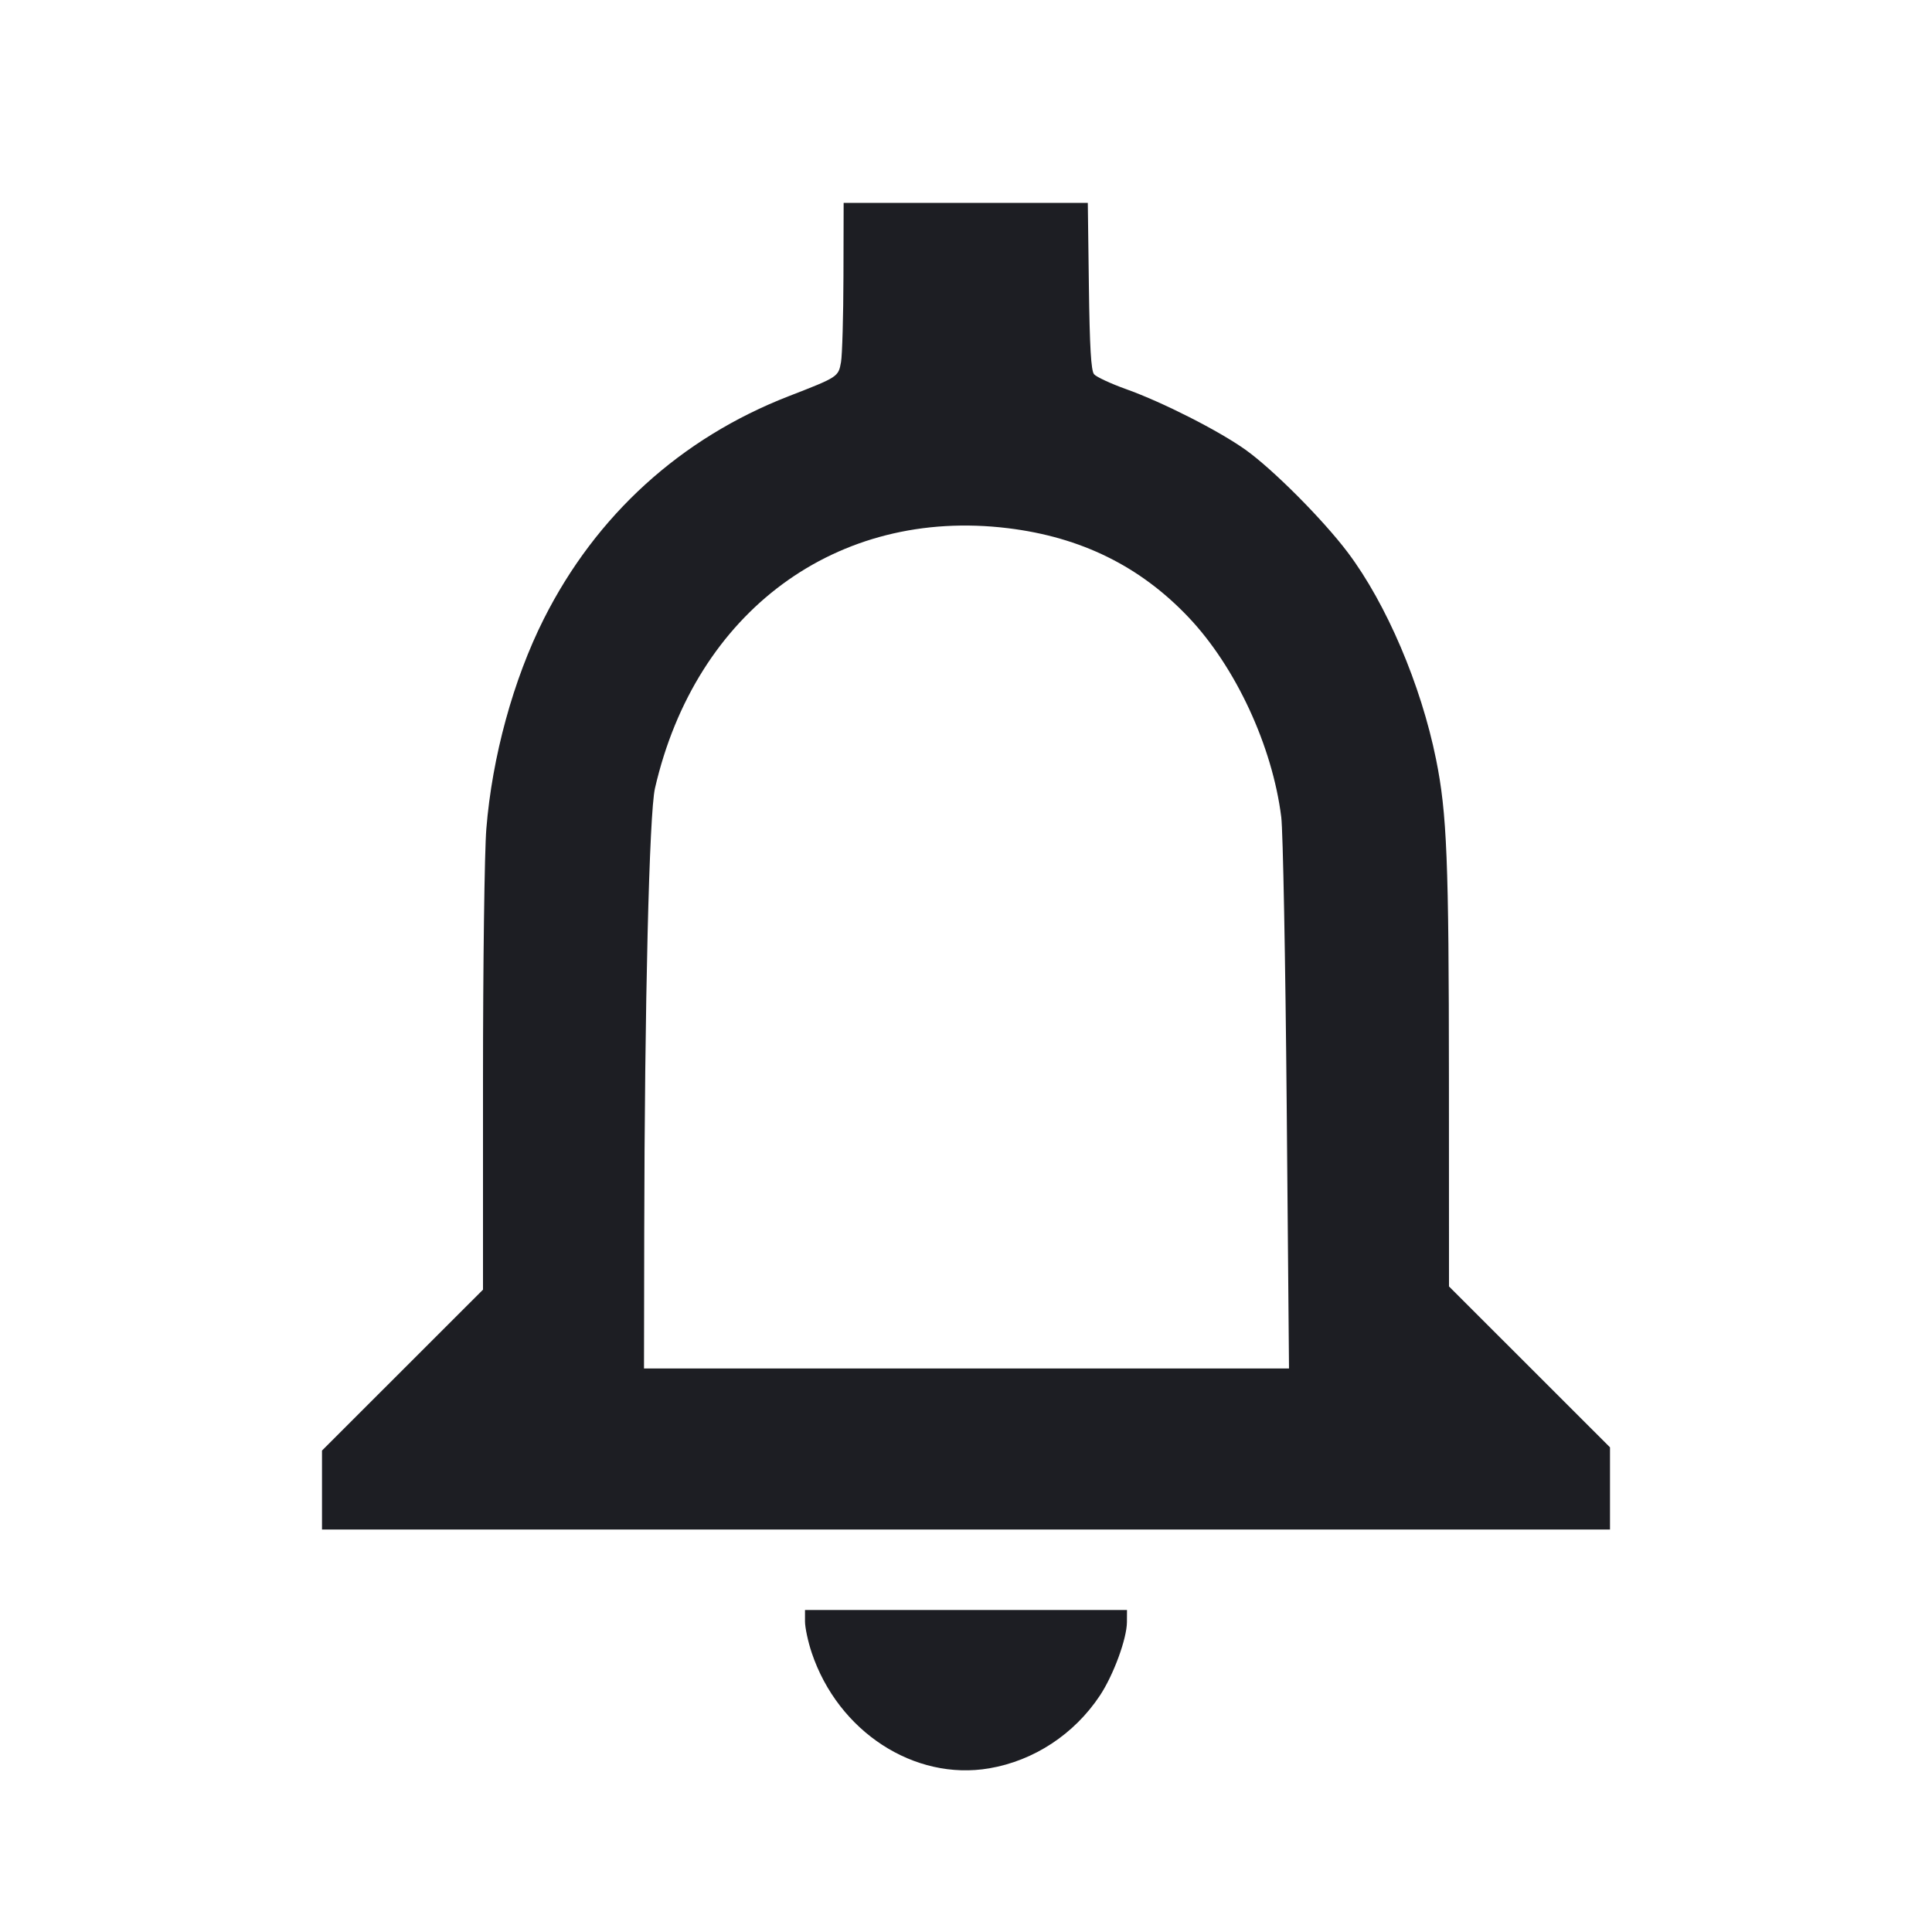 <svg viewBox="0 0 2400 2400" fill="none" xmlns="http://www.w3.org/2000/svg"><path d="M1047.769 343.000 C 1047.643 393.050,1046.271 441.143,1044.722 449.873 C 1041.486 468.109,1041.106 468.357,980.000 492.078 C 845.694 544.214,740.516 639.832,675.538 768.867 C 637.679 844.048,611.334 940.263,604.149 1029.581 C 601.854 1058.110,600.000 1197.556,600.000 1341.611 L 600.000 1602.060 500.000 1702.000 L 400.000 1801.940 400.000 1850.970 L 400.000 1900.000 1200.000 1900.000 L 2000.000 1900.000 2000.000 1848.970 L 2000.000 1797.940 1900.000 1698.000 L 1800.000 1598.060 1799.909 1340.030 C 1799.814 1068.544,1797.462 1010.254,1783.896 943.178 C 1765.187 850.671,1722.268 750.083,1674.327 686.381 C 1643.674 645.653,1581.425 583.130,1547.238 558.734 C 1514.161 535.131,1444.462 499.726,1399.050 483.460 C 1379.828 476.575,1361.828 468.206,1359.050 464.862 C 1355.353 460.411,1353.639 431.092,1352.652 355.391 L 1351.304 252.000 1199.652 252.000 L 1048.000 252.000 1047.769 343.000 M1252.105 656.144 C 1342.866 667.240,1416.183 703.368,1476.240 766.588 C 1534.914 828.352,1580.580 926.674,1591.632 1015.030 C 1593.762 1032.064,1596.799 1193.150,1598.380 1373.000 L 1601.254 1700.000 1200.627 1700.000 L 800.000 1700.000 800.290 1531.000 C 800.776 1247.768,806.517 1010.146,813.621 979.252 C 864.153 759.494,1039.656 630.170,1252.105 656.144 M1000.000 2014.126 C 1000.000 2021.896,1003.758 2039.446,1008.352 2053.126 C 1041.260 2151.134,1135.791 2212.628,1229.000 2196.661 C 1284.502 2187.153,1334.477 2154.269,1366.329 2106.296 C 1383.172 2080.929,1399.799 2035.733,1399.916 2015.000 L 1400.000 2000.000 1200.000 2000.000 L 1000.000 2000.000 1000.000 2014.126 " fill="#1D1E23" stroke="none" fill-rule="evenodd"/></svg>